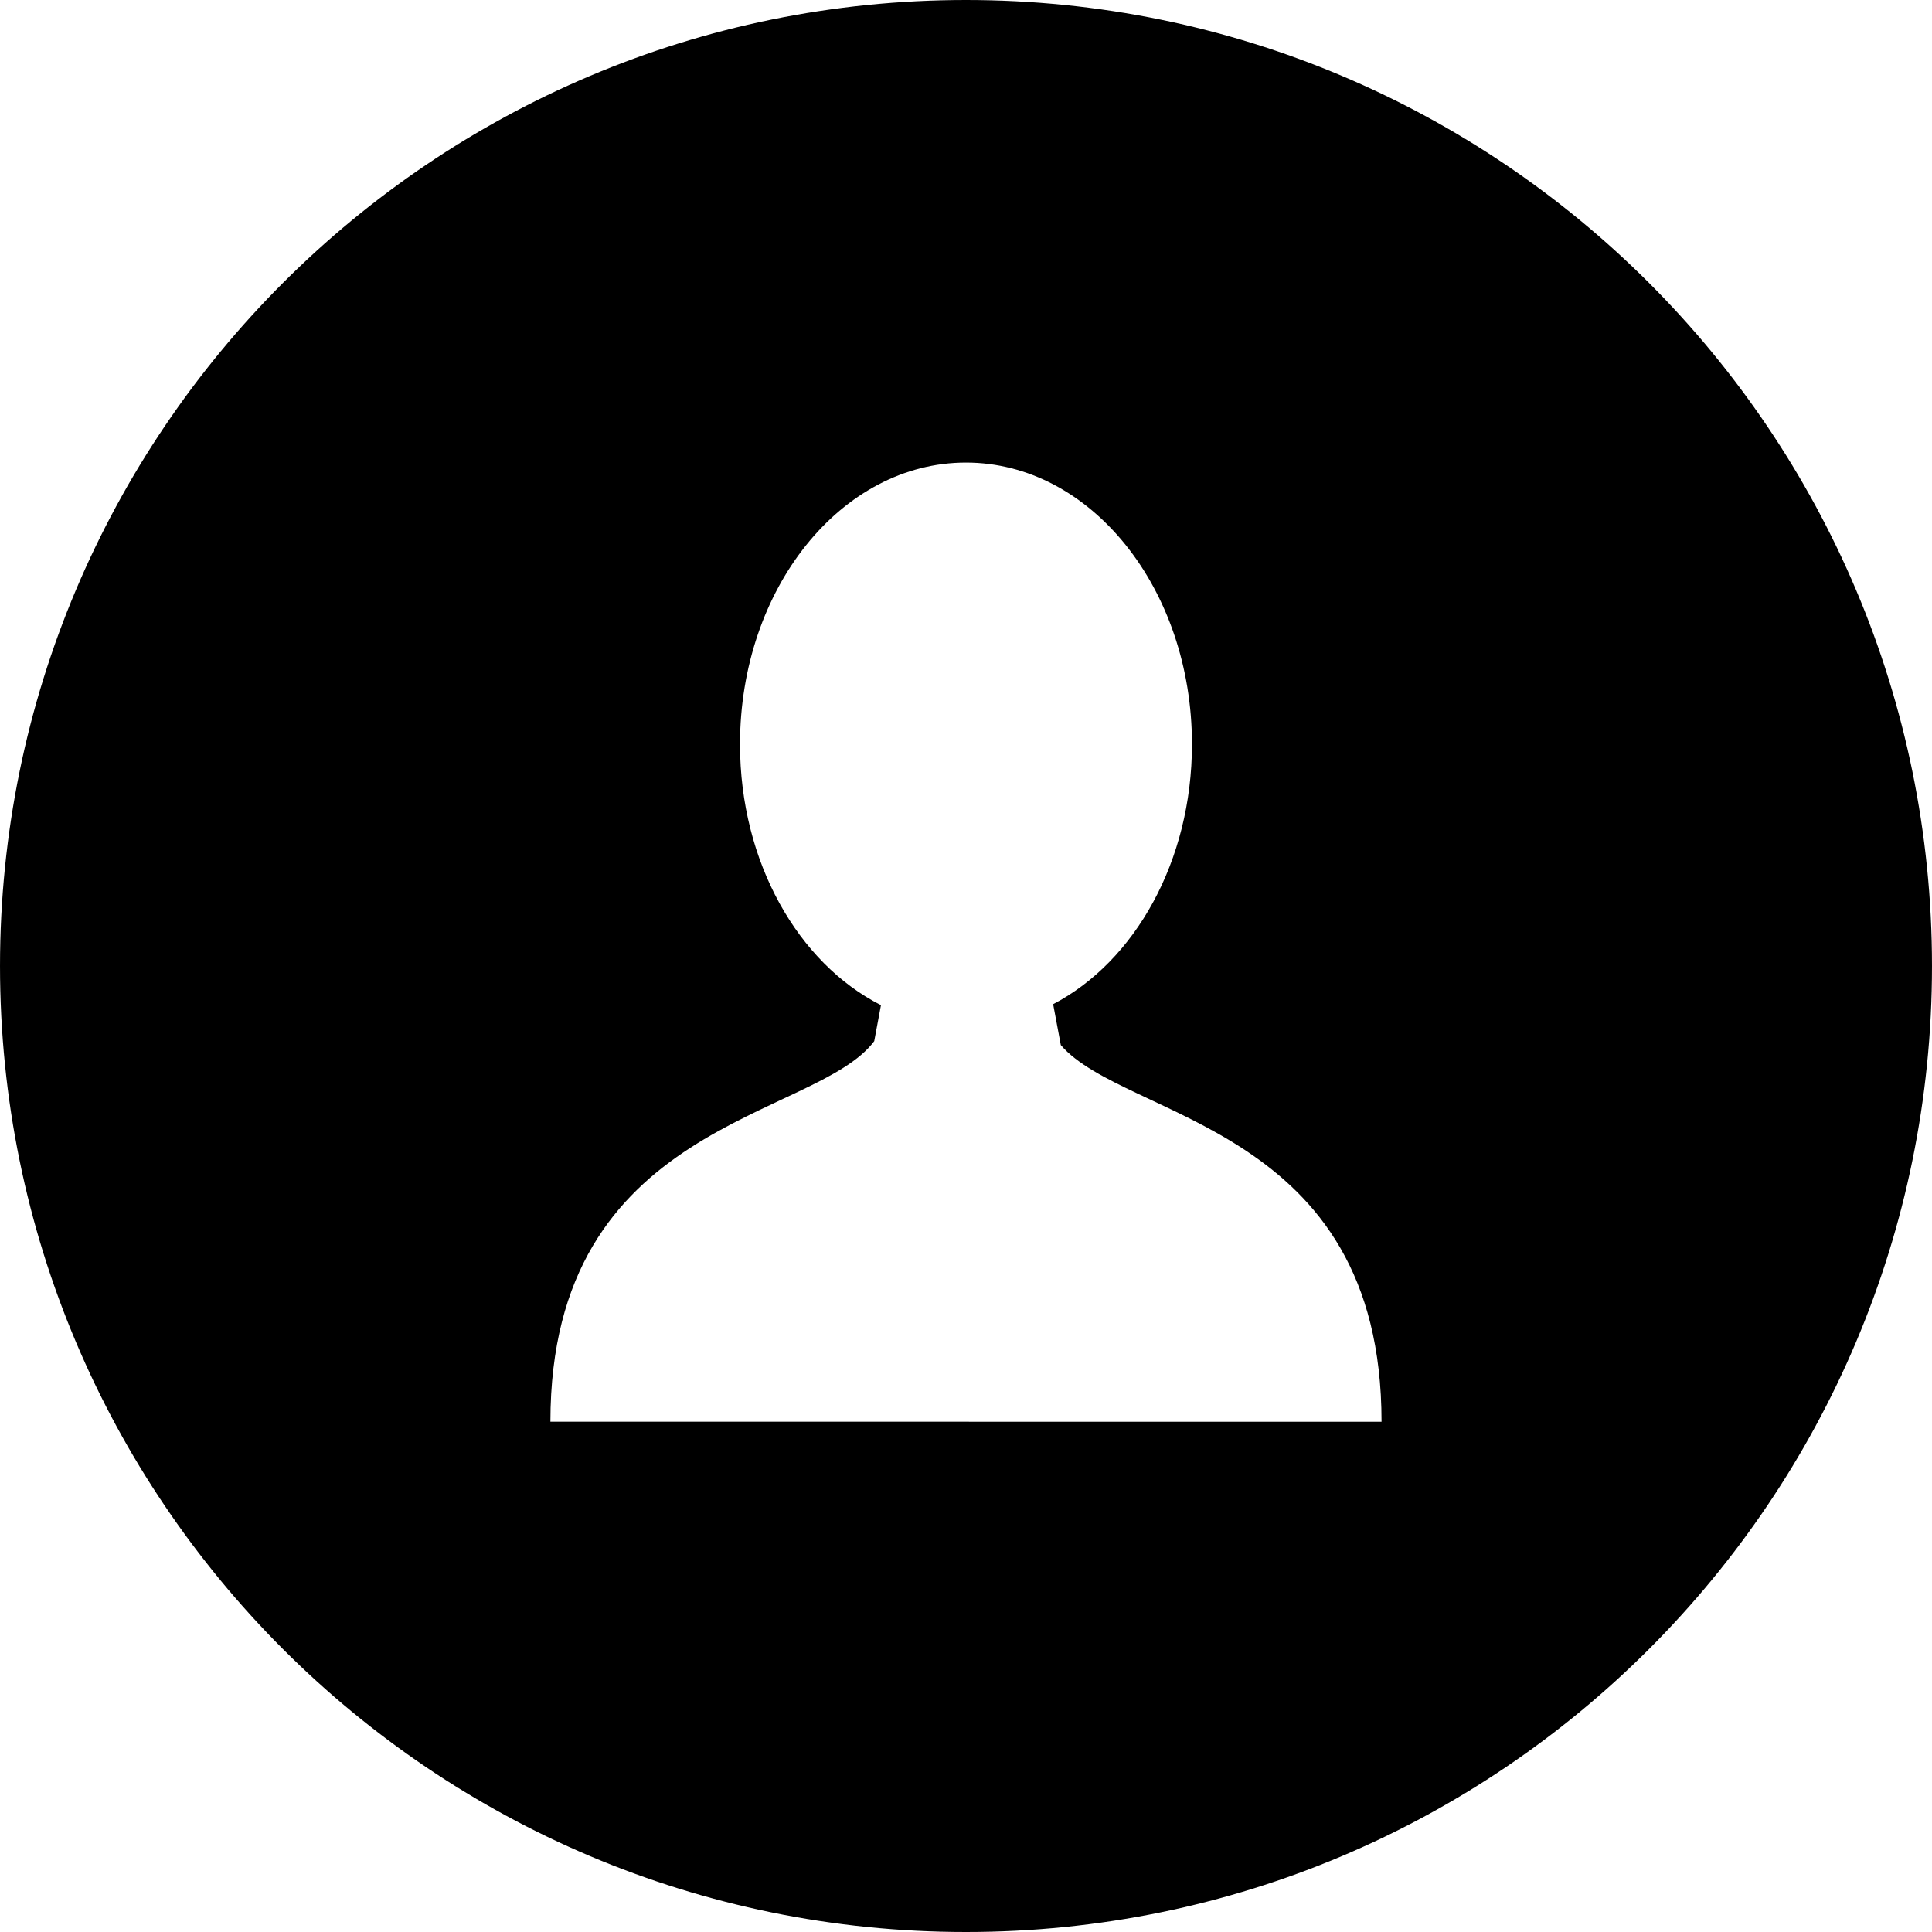 <svg enable-background="new 0 0 299.997 299.997" viewBox="0 0 299.997 299.997" xmlns="http://www.w3.org/2000/svg"><path d="m149.996 0c-82.839 0-149.995 67.158-149.995 149.997 0 82.837 67.156 150 149.995 150s150-67.163 150-150c0-82.841-67.161-149.997-150-149.997zm.457 220.763v-.002h-.916-64.072c0-46.856 41.152-46.845 50.284-59.097l1.045-5.587c-12.83-6.502-21.887-22.178-21.887-40.512 0-24.154 15.712-43.738 35.089-43.738s35.089 19.584 35.089 43.738c0 18.178-8.896 33.756-21.555 40.361l1.19 6.349c10.019 11.658 49.802 12.418 49.802 58.488z"/></svg>
